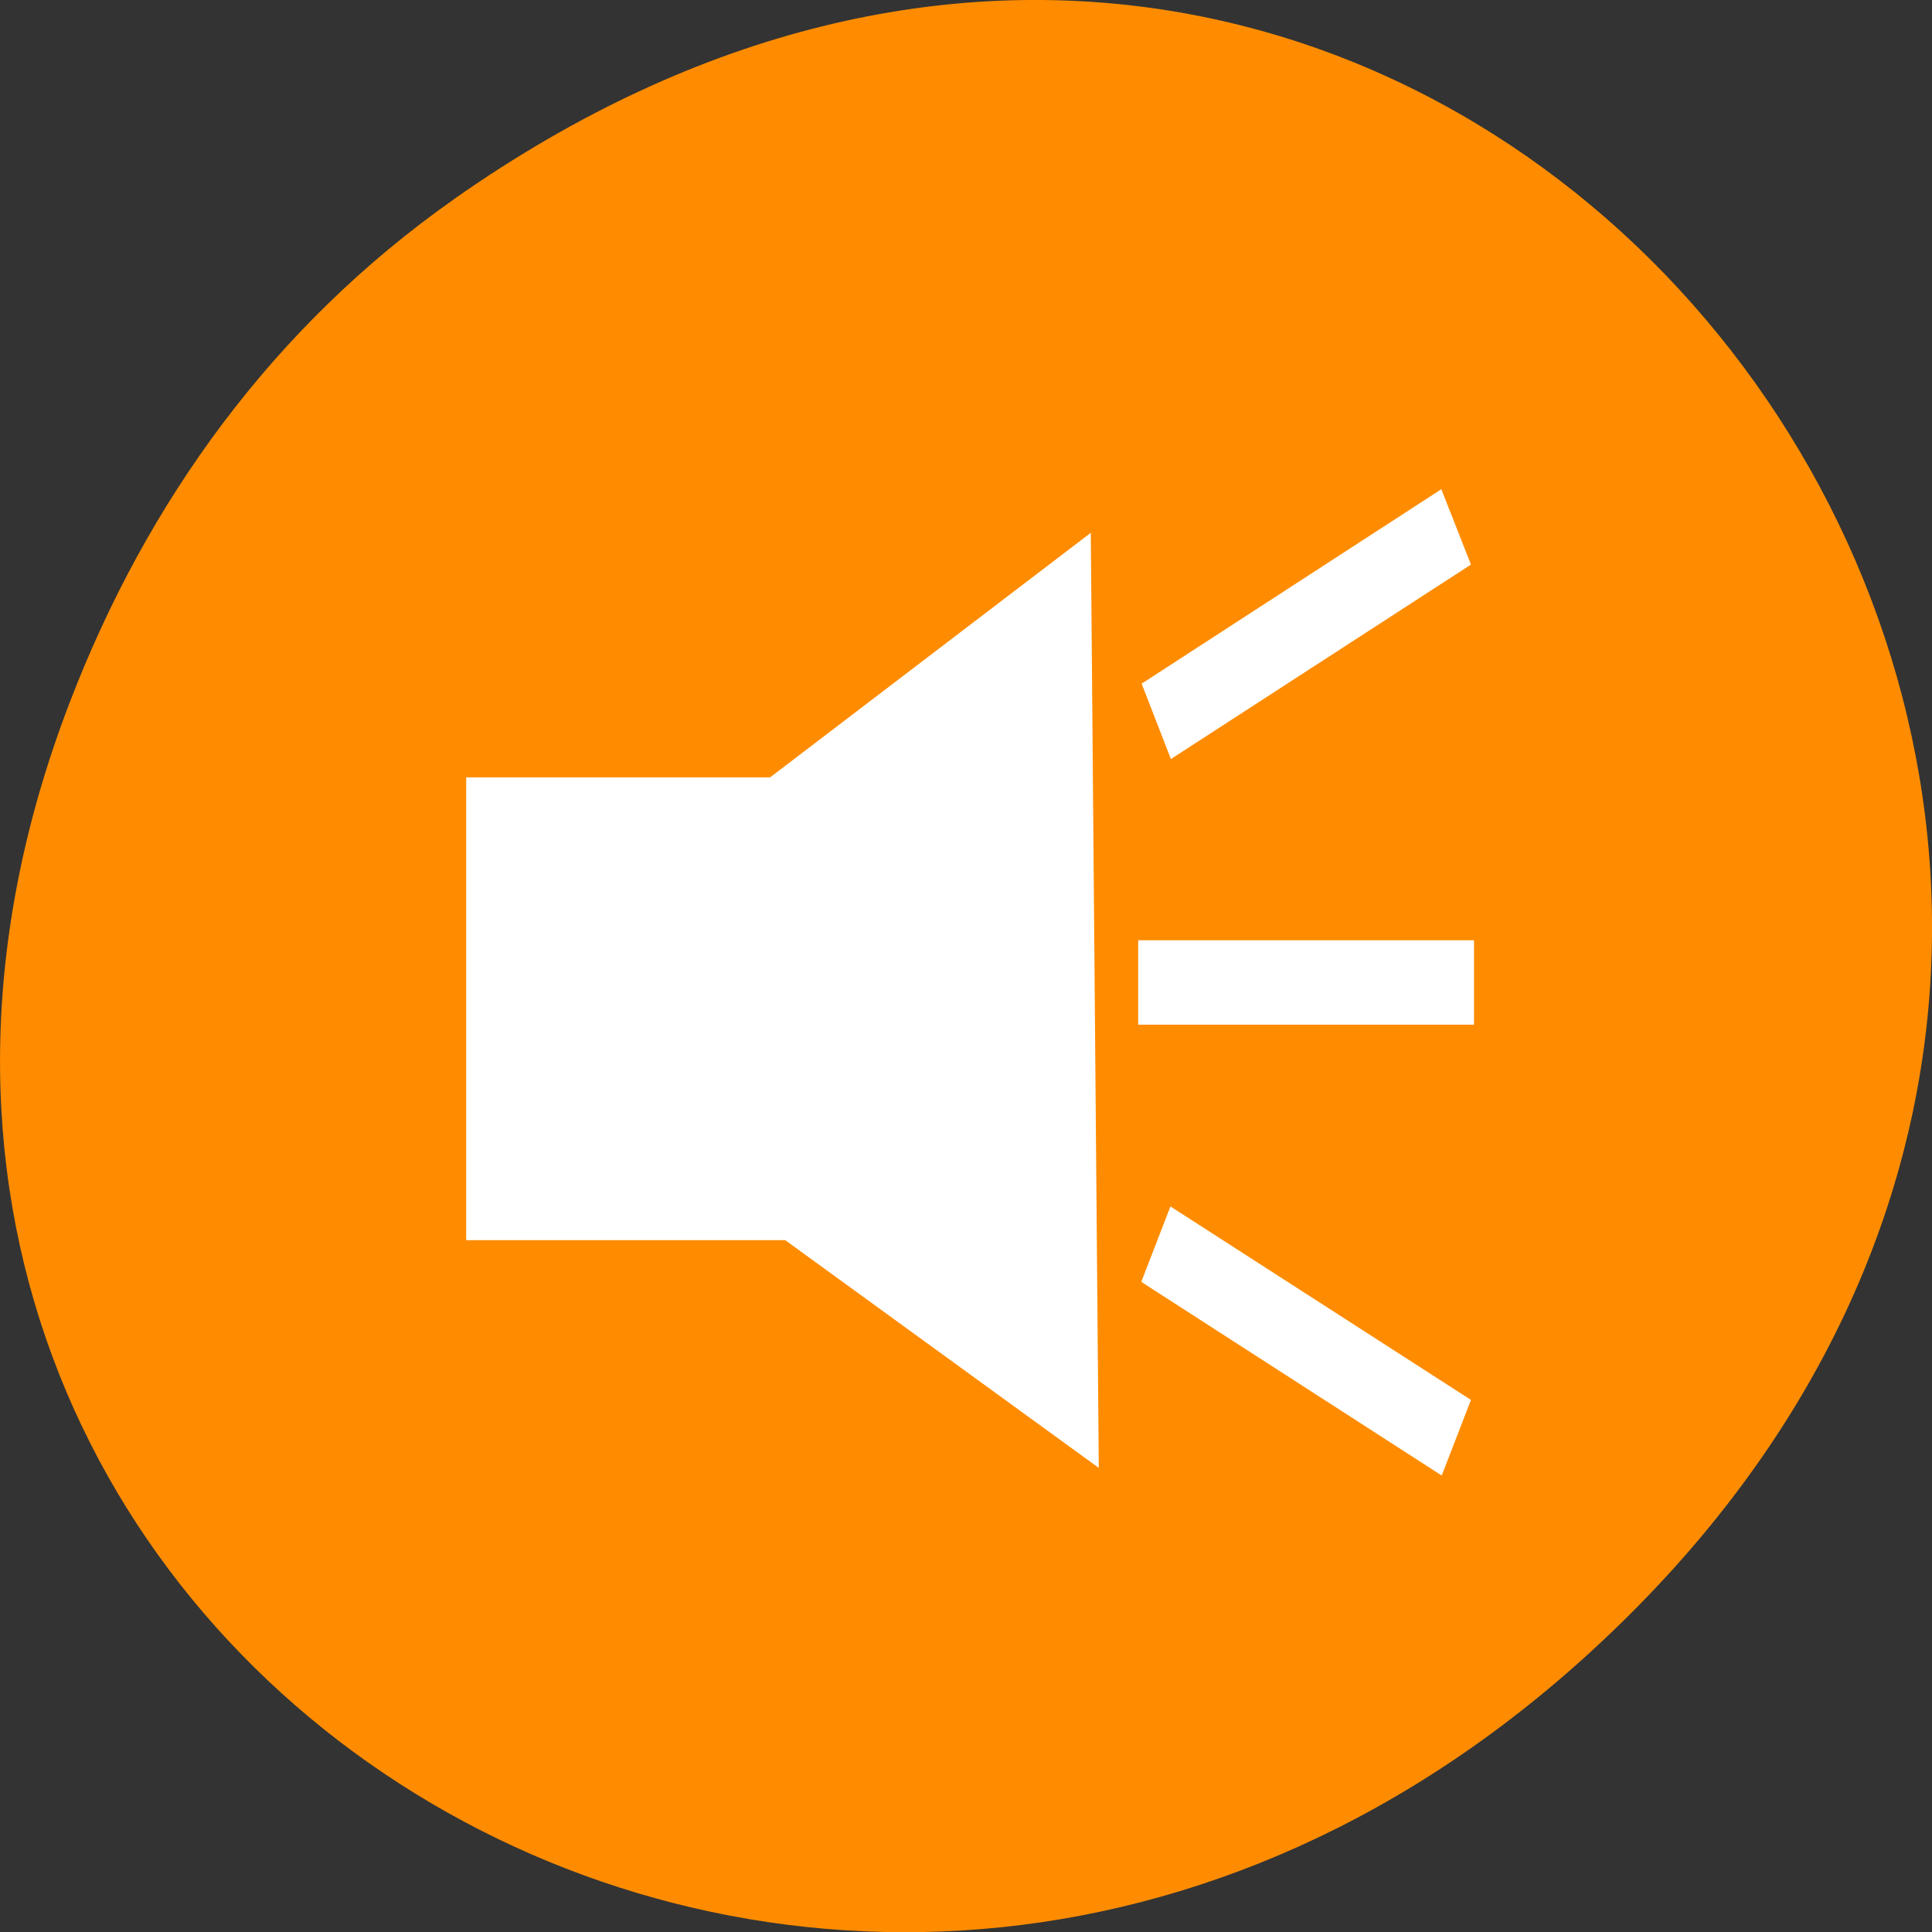 <svg xmlns="http://www.w3.org/2000/svg" viewBox="0 0 22 22"><rect x="0" y="0" width="22" height="22" fill="#333333" stroke="none"/><path d="m 5.172 2.266 c 11.25 -7.91 22.652 6.699 13.484 16.02 c -8.641 8.781 -22.059 0.641 -17.863 -10.285 c 0.875 -2.281 2.312 -4.281 4.379 -5.734" style="fill:#ff8c00"/><g style="fill:#fff"><path d="m 5.309 8.852 h 3.648 v 5.27 h -3.648"/><path d="m 12.512 16.715 l -3.598 -2.613 l -3.602 -2.613 l 7.109 -5.422"/><path d="m 13 7.785 l 3.414 -2.215 c 0 0 0 0 0 0.004 l 0.336 0.855 l -3.418 2.215 c 0 0 0 0 0 -0.004 l -0.332 -0.855 c -0.004 0 -0.004 0 0 0"/><path d="m 12.961 10.707 h 3.82 c 0.004 0 0.004 0 0.004 0 v 0.961 c 0 0 0 0 -0.004 0 h -3.82"/><path d="m 13.328 13.738 l 3.422 2.203 l -0.332 0.859 c 0 0 -0.004 0 -0.004 0 l -3.418 -2.203"/></g></svg>
